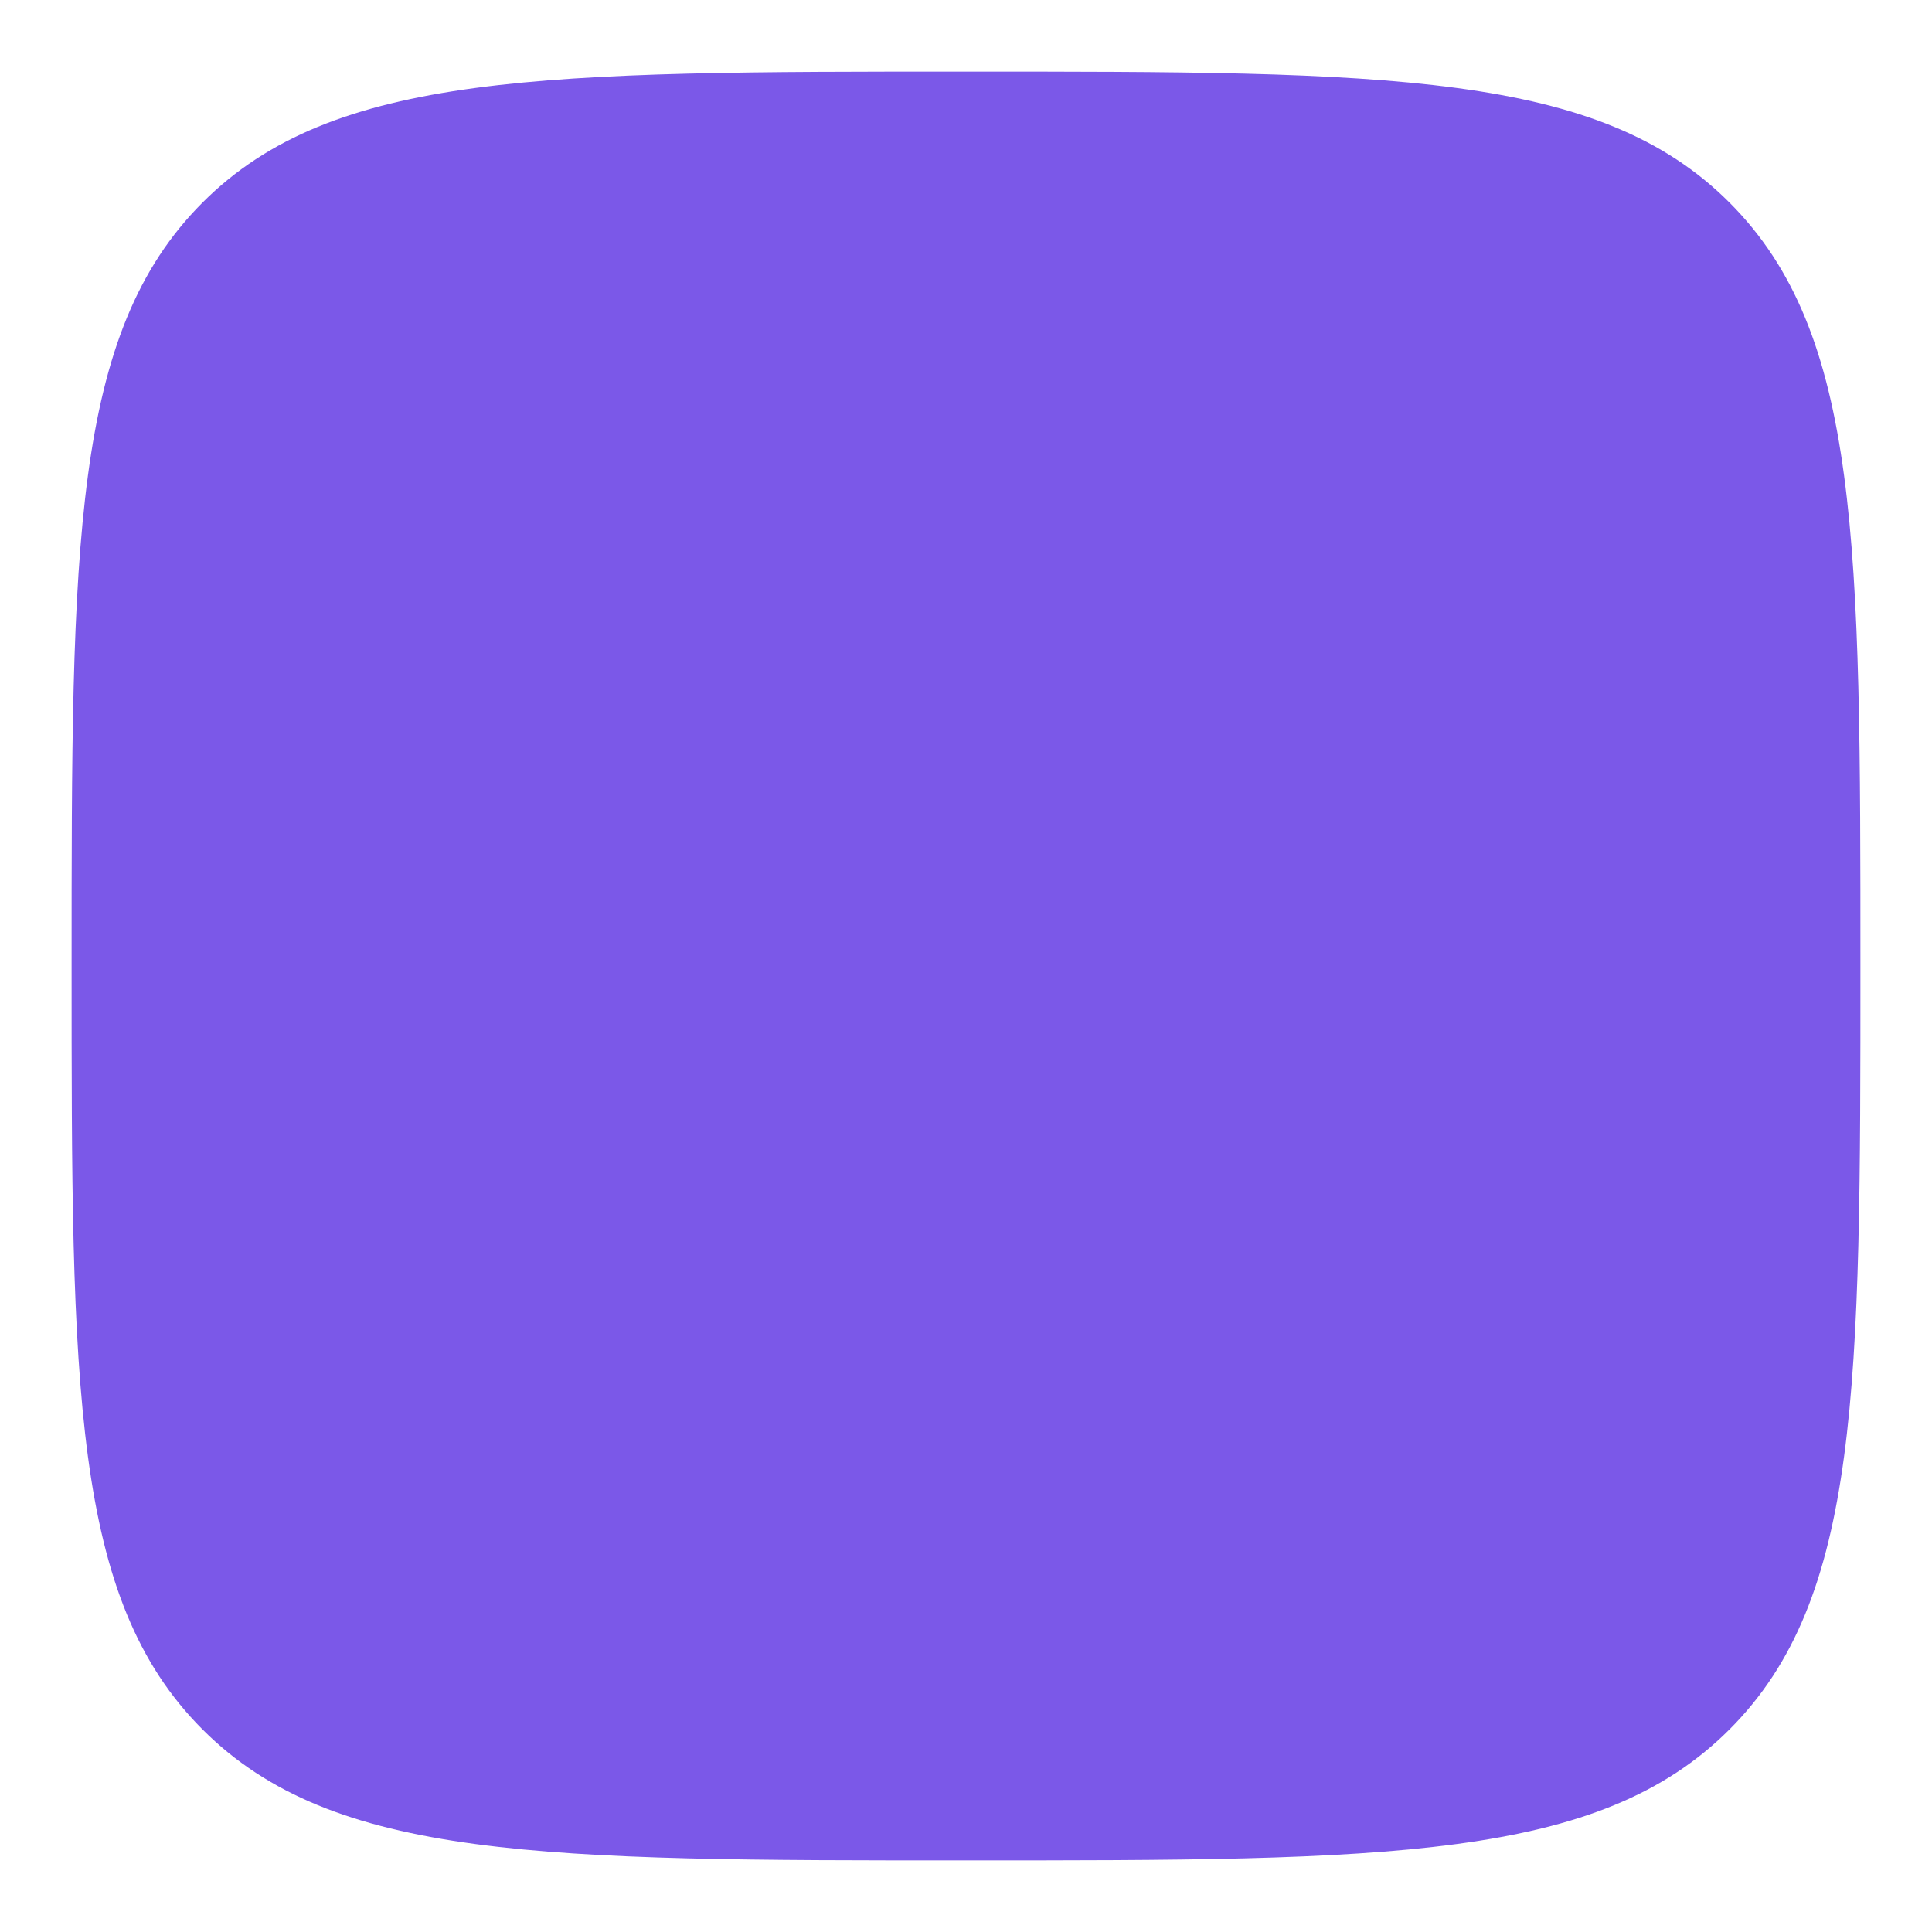 <svg width="18" height="18" viewBox="0 0 18 18" fill="none" xmlns="http://www.w3.org/2000/svg">
<path d="M9 17.333C5.072 17.333 3.107 17.333 1.887 16.113C0.667 14.893 0.667 12.928 0.667 9C0.667 5.072 0.667 3.108 1.887 1.887C3.107 0.667 5.072 0.667 9 0.667C12.928 0.667 14.893 0.667 16.113 1.887C17.333 3.108 17.333 5.072 17.333 9C17.333 12.928 17.333 14.893 16.113 16.113C14.893 17.333 12.928 17.333 9 17.333Z" fill="#7B58E8"/>
</svg>
